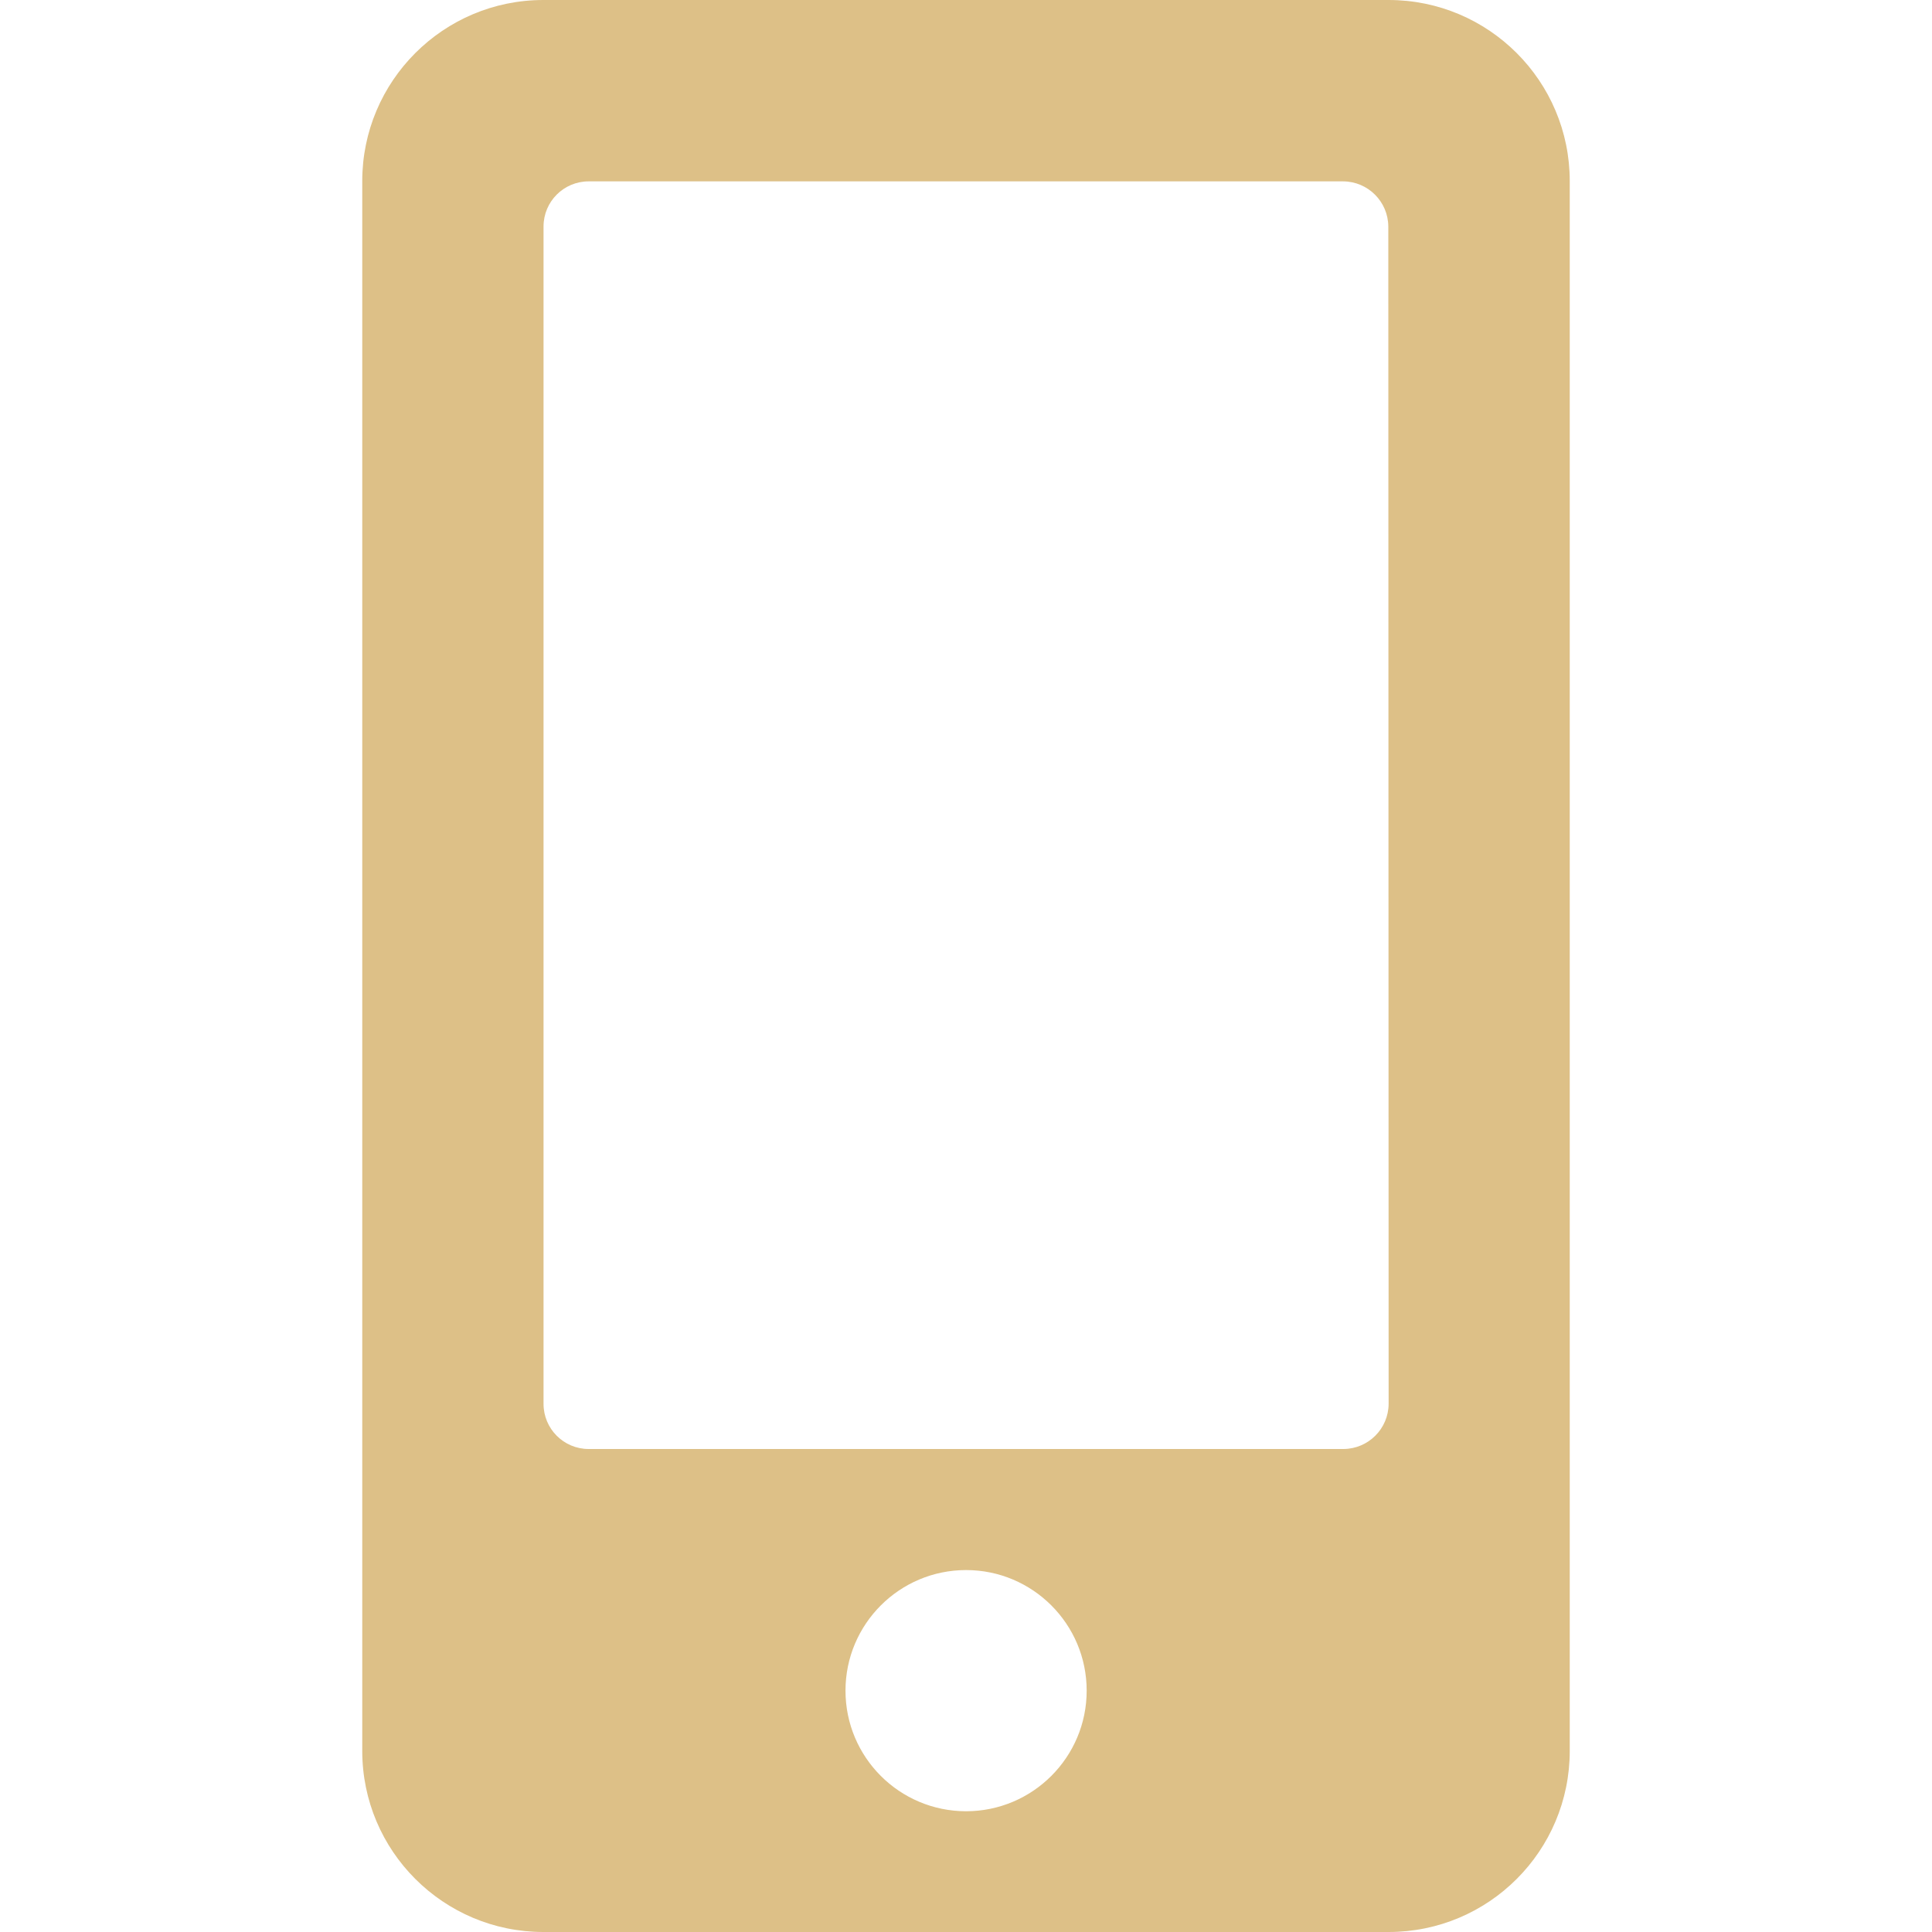 <!DOCTYPE svg PUBLIC "-//W3C//DTD SVG 1.1//EN" "http://www.w3.org/Graphics/SVG/1.1/DTD/svg11.dtd">
<!-- Uploaded to: SVG Repo, www.svgrepo.com, Transformed by: SVG Repo Mixer Tools -->
<svg fill="#DDC087" width="800px" height="800px" viewBox="-4.5 0 24 24" xmlns="http://www.w3.org/2000/svg">
<g id="SVGRepo_bgCarrier" stroke-width="0"/>
<g id="SVGRepo_tracerCarrier" stroke-linecap="round" stroke-linejoin="round"/>
<g id="SVGRepo_iconCarrier">
<path d="m12.75 0h-10.5c-1.243 0-2.25 1.008-2.25 2.25v19.5c0 1.243 1.008 2.25 2.25 2.25h10.5c1.243 0 2.25-1.007 2.25-2.25v-19.5c0-1.243-1.008-2.25-2.25-2.25zm-5.25 22.5c-.827-.001-1.497-.671-1.497-1.498s.671-1.498 1.498-1.498 1.498.671 1.498 1.498c0 .414-.168.788-.439 1.059-.271.271-.646.439-1.06.439h-.001zm5.25-5.06c-.002.308-.252.558-.56.56h-9.378c-.309 0-.56-.251-.56-.56v-14.627c0-.309.251-.56.56-.56h9.374c.308.002.558.252.56.56z"/>
</g>
</svg>